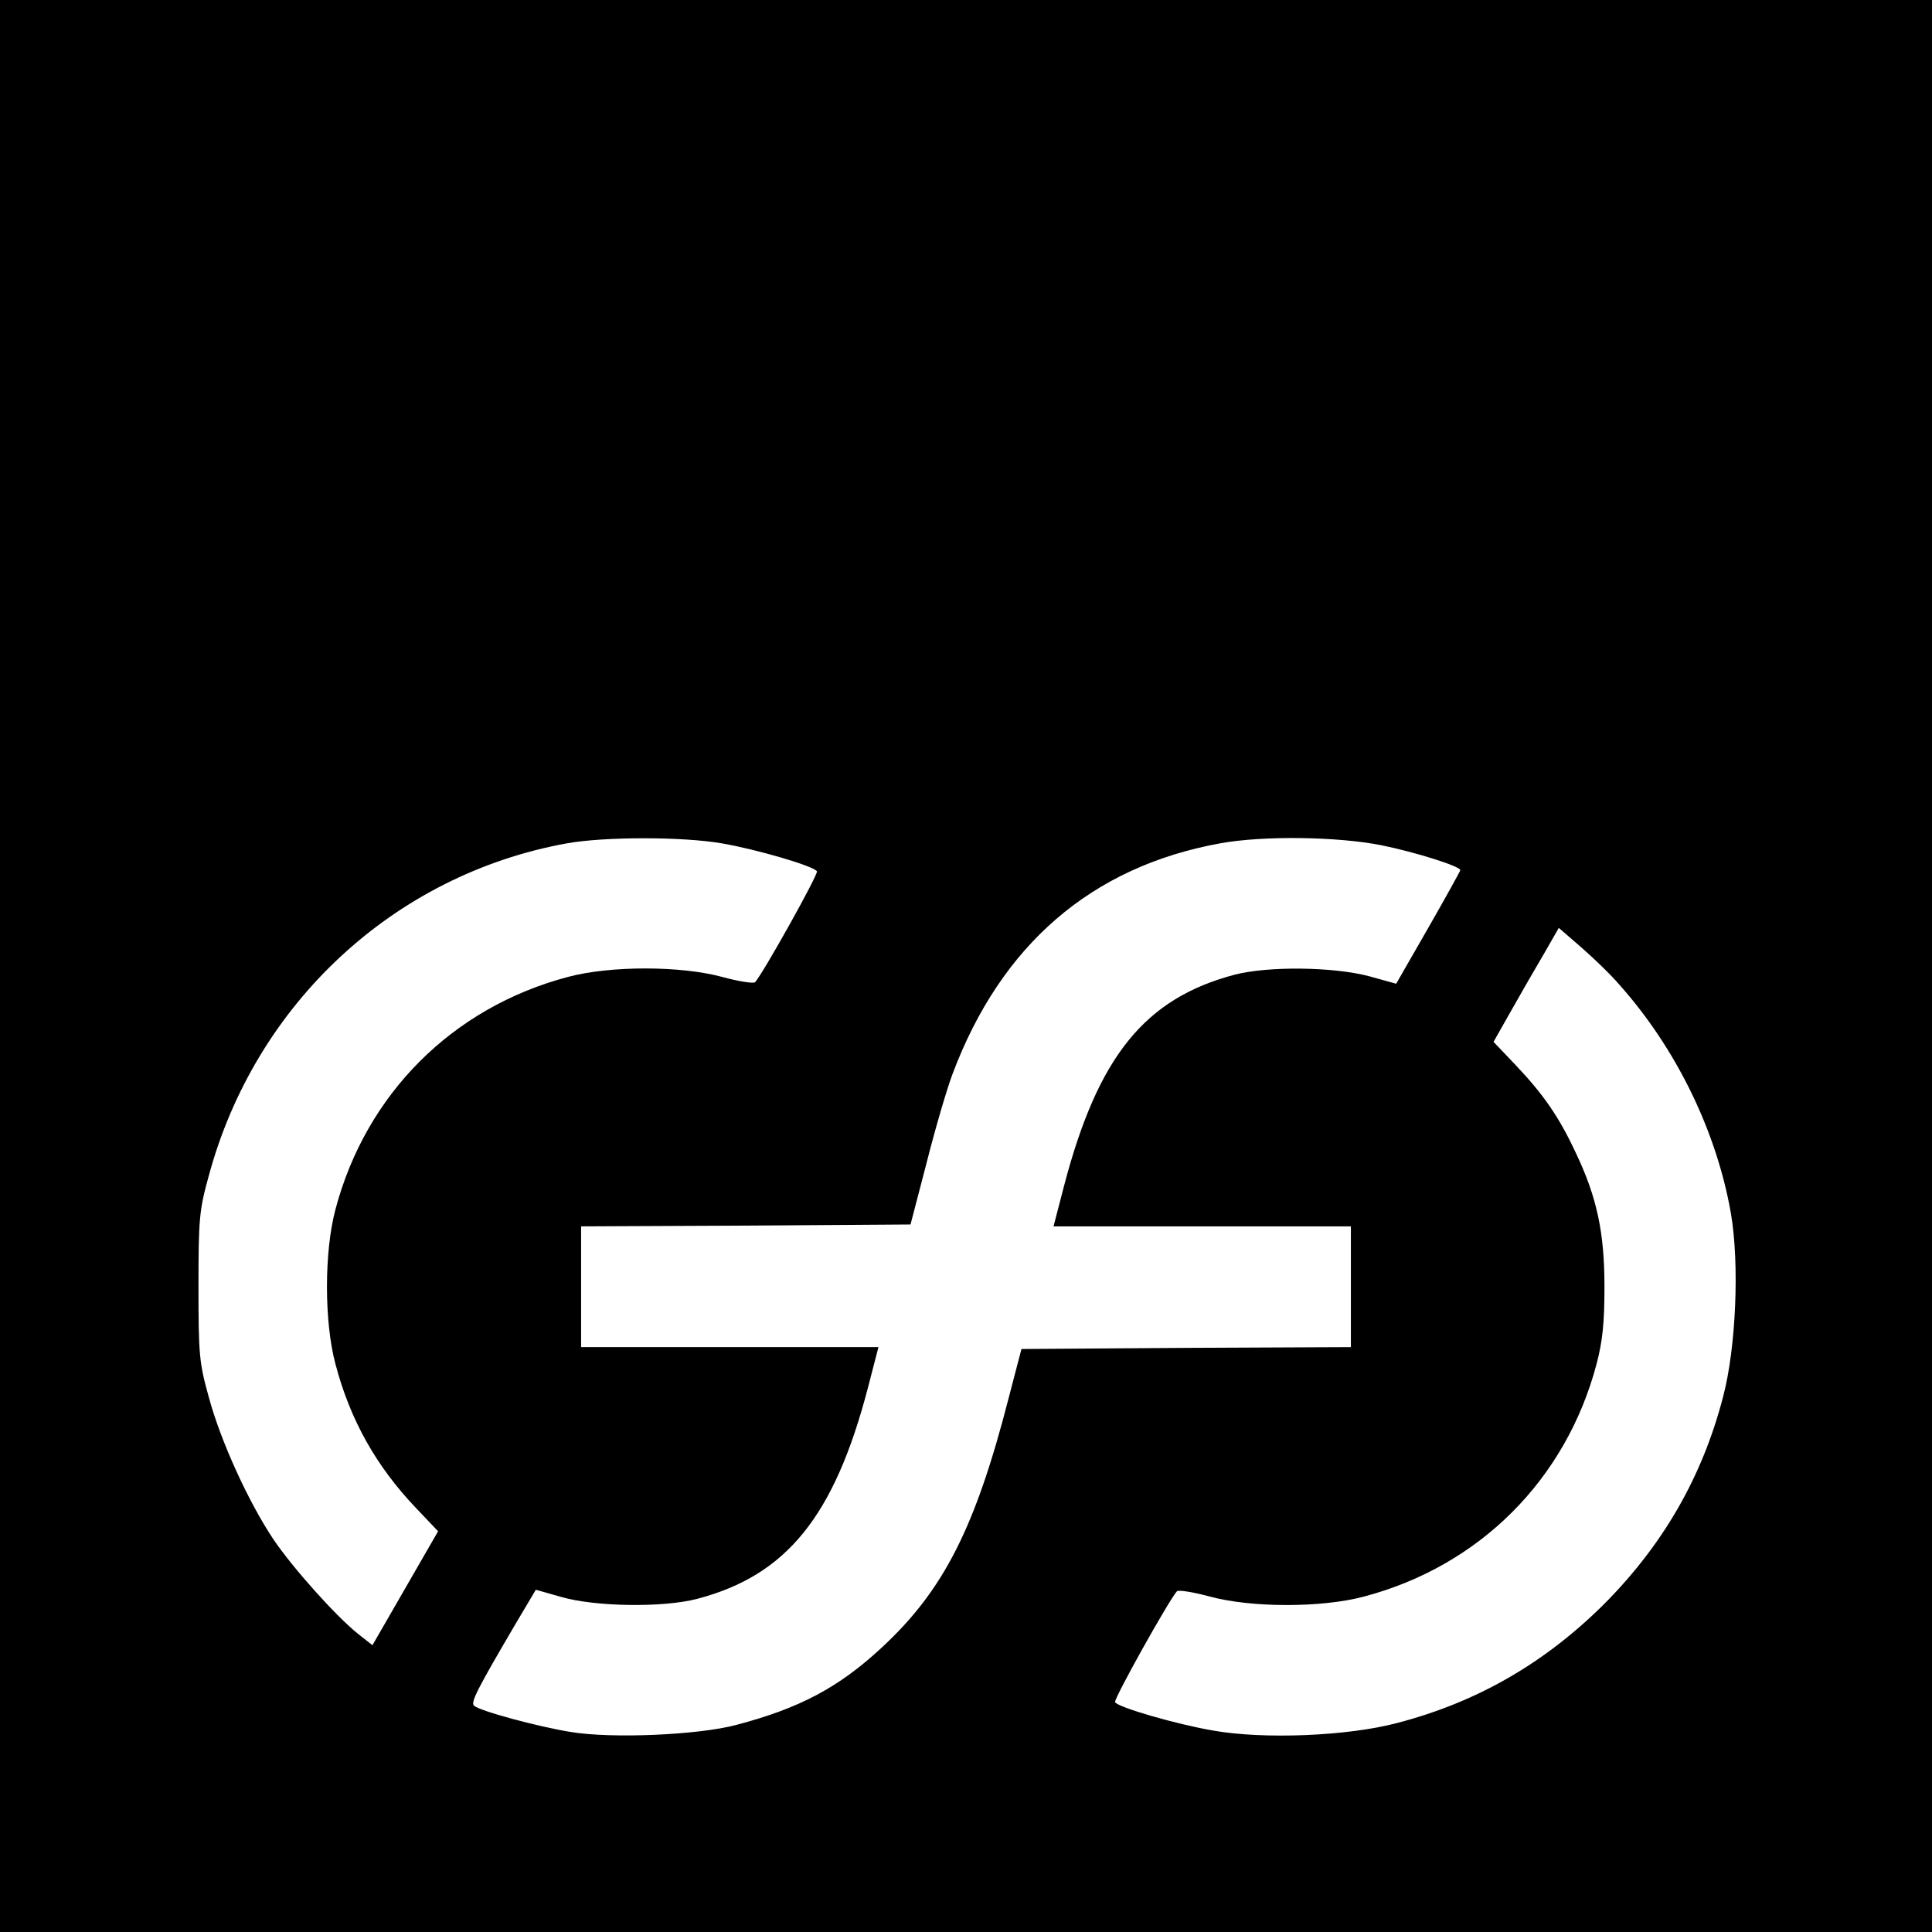 <?xml version="1.0" standalone="no"?>
<!DOCTYPE svg PUBLIC "-//W3C//DTD SVG 20010904//EN"
 "http://www.w3.org/TR/2001/REC-SVG-20010904/DTD/svg10.dtd">
<svg version="1.0" xmlns="http://www.w3.org/2000/svg"
 width="512pt" height="512pt" viewBox="0 0 512 512"
 preserveAspectRatio="xMidYMid meet">

<g transform="translate(0,512) scale(0.1,-0.1)"
fill="#000000" stroke="none">
<path d="M0 2560 l0 -2560 2560 0 2560 0 0 2560 0 2560 -2560 0 -2560 0 0
-2560z m1913 325 c93 -16 243 -60 252 -74 4 -8 -143 -271 -164 -294 -4 -4 -43
2 -87 14 -111 30 -297 30 -409 0 -306 -81 -535 -310 -616 -616 -30 -112 -30
-298 0 -410 39 -148 108 -271 214 -382 l58 -61 -87 -151 -87 -151 -38 30 c-60
48 -174 176 -224 250 -67 100 -140 261 -171 375 -26 93 -28 113 -28 295 0 179
2 203 27 293 123 457 491 799 949 882 100 18 307 18 411 0z m1748 -5 c93 -19
209 -56 209 -66 0 -2 -38 -71 -85 -153 l-85 -148 -72 20 c-95 25 -267 27 -356
4 -238 -63 -362 -216 -452 -559 l-28 -108 394 0 394 0 0 -160 0 -160 -437 -2
-436 -3 -34 -130 c-88 -343 -172 -509 -336 -661 -114 -106 -218 -161 -385
-205 -100 -27 -330 -37 -439 -19 -87 14 -243 56 -257 70 -9 9 9 44 110 216
l54 91 67 -19 c89 -26 270 -29 361 -5 236 62 363 218 452 559 l28 108 -394 0
-394 0 0 160 0 160 437 2 436 3 43 165 c23 91 54 196 68 233 129 344 369 550
709 612 115 21 312 18 428 -5z m630 -369 c151 -169 258 -389 296 -606 23 -133
14 -357 -21 -488 -55 -211 -158 -390 -315 -548 -158 -157 -337 -260 -548 -315
-131 -35 -355 -44 -489 -20 -98 17 -250 61 -259 75 -4 8 143 271 164 294 4 4
43 -2 87 -14 111 -30 297 -30 409 0 306 81 535 310 616 616 16 61 21 109 21
205 0 144 -20 238 -77 357 -44 94 -85 153 -158 230 l-59 62 47 83 c26 46 65
114 87 151 l39 68 60 -52 c32 -28 78 -72 100 -98z"/>
</g>
</svg>
